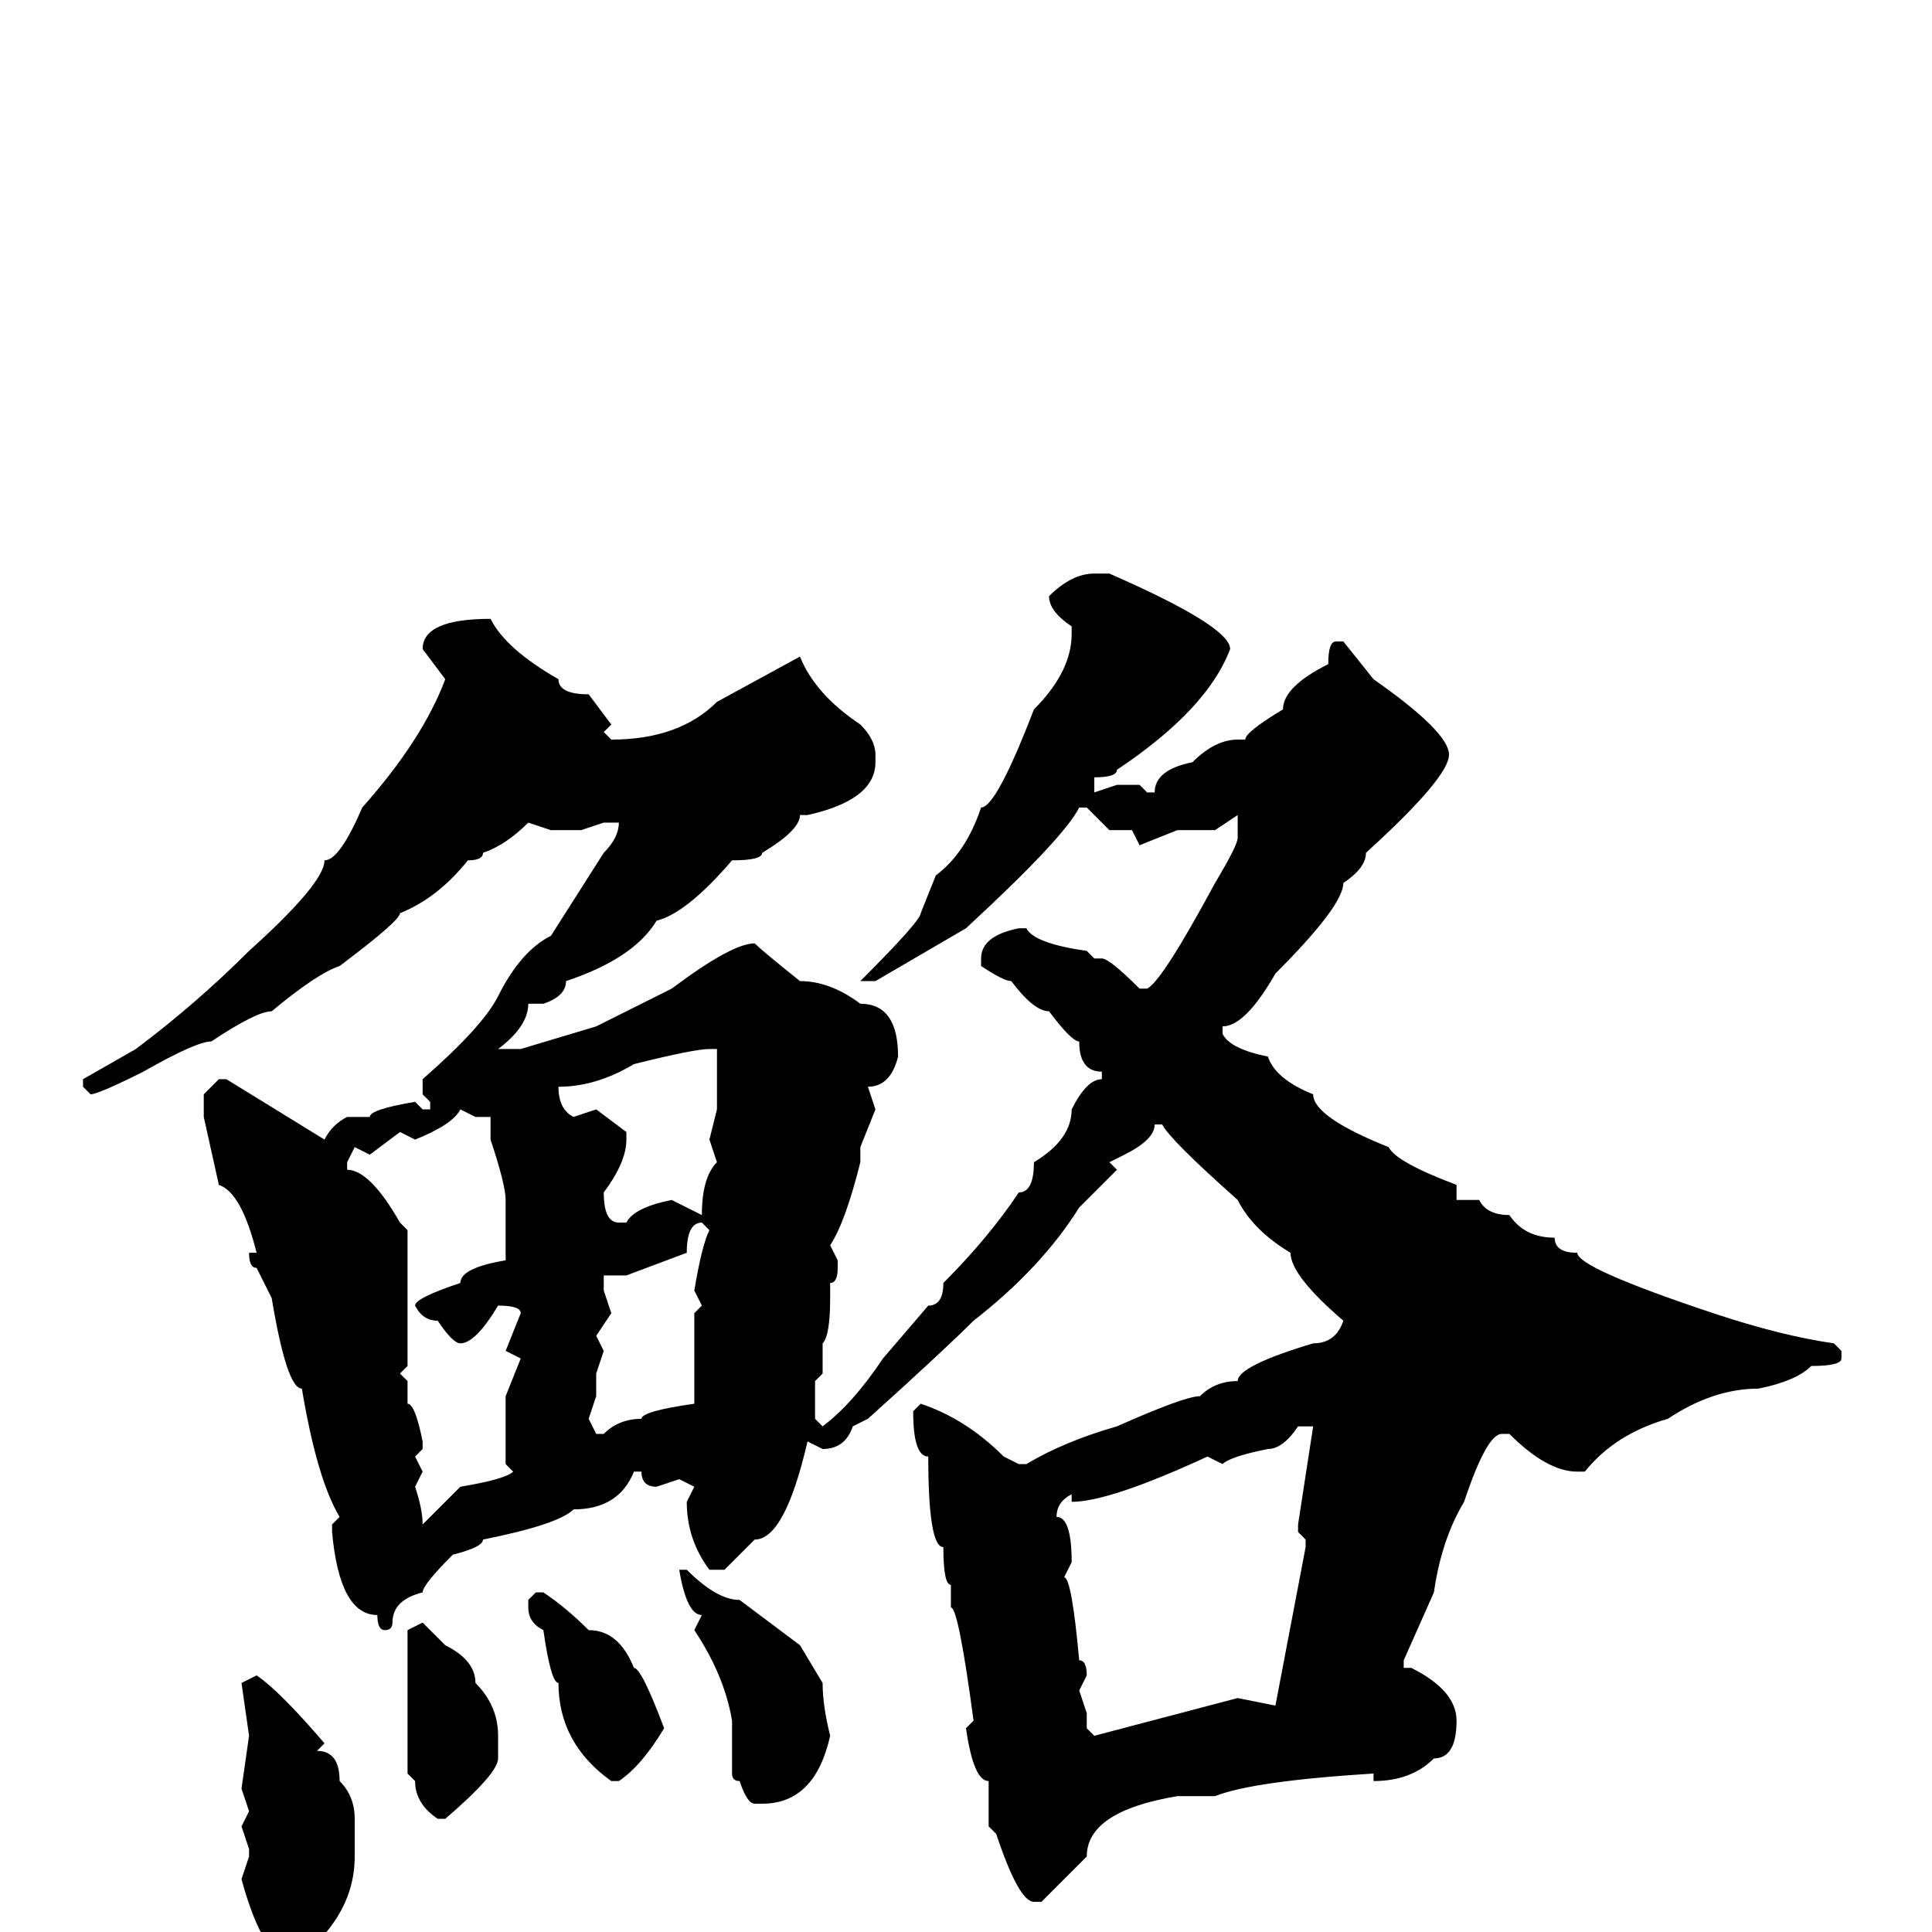 <svg xmlns="http://www.w3.org/2000/svg" viewBox="0 -256 256 256">
	<path fill="#000000" d="M145 -180H147Q163 -173 163 -170Q160 -162 148 -154Q148 -153 145 -153V-152V-151L148 -152H151L152 -151H153Q153 -154 158 -155Q161 -158 164 -158H165Q165 -159 170 -162Q170 -165 176 -168Q176 -171 177 -171H178L182 -166Q192 -159 192 -156Q192 -153 181 -143Q181 -141 178 -139Q178 -136 169 -127Q165 -120 162 -120V-119Q163 -117 168 -116Q169 -113 174 -111Q174 -108 184 -104Q185 -102 193 -99V-97H196Q197 -95 200 -95Q202 -92 206 -92Q206 -90 209 -90Q209 -88 227 -82Q236 -79 243 -78L244 -77V-76Q244 -75 240 -75Q238 -73 233 -72Q227 -72 221 -68Q214 -66 210 -61H209Q205 -61 200 -66H199Q197 -66 194 -57Q191 -52 190 -45L186 -36V-35H187Q193 -32 193 -28Q193 -23 190 -23Q187 -20 182 -20V-21Q166 -20 161 -18H156Q144 -16 144 -10L138 -4H137Q135 -4 132 -13L131 -14V-15V-20Q129 -20 128 -27L129 -28Q127 -43 126 -43V-44V-46Q125 -46 125 -51Q123 -51 123 -63Q121 -63 121 -69L122 -70Q128 -68 133 -63L135 -62H136Q141 -65 148 -67Q157 -71 159 -71Q161 -73 164 -73Q164 -75 174 -78Q177 -78 178 -81Q171 -87 171 -90Q166 -93 164 -97Q155 -105 154 -107H153Q153 -105 149 -103L147 -102L148 -101L143 -96Q138 -88 129 -81Q125 -77 115 -68L113 -67Q112 -64 109 -64L107 -65Q104 -52 100 -52L96 -48H94Q91 -52 91 -57L92 -59L90 -60L87 -59Q85 -59 85 -61H84Q82 -56 76 -56Q74 -54 64 -52Q64 -51 60 -50Q56 -46 56 -45Q52 -44 52 -41Q52 -40 51 -40Q50 -40 50 -42Q45 -42 44 -53V-54L45 -55Q42 -60 40 -72Q38 -72 36 -84L34 -88Q33 -88 33 -90H34Q32 -98 29 -99L27 -108V-111L29 -113H30L43 -105Q44 -107 46 -108H48H49Q49 -109 55 -110L56 -109H57V-110L56 -111V-113Q64 -120 66 -124Q69 -130 73 -132L80 -143Q82 -145 82 -147H80L77 -146H75H73L70 -147Q67 -144 64 -143Q64 -142 62 -142Q58 -137 53 -135Q53 -134 45 -128Q42 -127 36 -122Q34 -122 28 -118Q26 -118 19 -114Q13 -111 12 -111L11 -112V-113L18 -117Q26 -123 33 -130Q43 -139 43 -142Q45 -142 48 -149Q56 -158 59 -166L56 -170Q56 -174 65 -174Q67 -170 74 -166Q74 -164 78 -164L81 -160L80 -159L81 -158Q90 -158 95 -163L106 -169Q108 -164 114 -160Q116 -158 116 -156V-155Q116 -150 107 -148H106Q106 -146 101 -143Q101 -142 97 -142Q91 -135 87 -134Q84 -129 75 -126Q75 -124 72 -123H70Q70 -120 66 -117H69L79 -120L89 -125Q97 -131 100 -131Q101 -130 106 -126Q110 -126 114 -123Q119 -123 119 -116Q118 -112 115 -112L116 -109L114 -104V-102Q112 -94 110 -91L111 -89V-88Q111 -86 110 -86V-84Q110 -79 109 -78V-74L108 -73V-68L109 -67Q113 -70 117 -76L123 -83Q125 -83 125 -86Q131 -92 135 -98Q137 -98 137 -102Q142 -105 142 -109Q144 -113 146 -113V-114Q143 -114 143 -118Q142 -118 139 -122Q137 -122 134 -126Q133 -126 130 -128V-129Q130 -132 135 -133H136Q137 -131 144 -130L145 -129H146Q147 -129 151 -125H152Q154 -126 161 -139Q164 -144 164 -145V-148L161 -146H160H158H156L151 -144L150 -146H147L144 -149H143Q141 -145 128 -133L116 -126H115H114Q122 -134 122 -135L124 -140Q128 -143 130 -149Q132 -149 137 -162Q142 -167 142 -172V-173Q139 -175 139 -177Q142 -180 145 -180ZM74 -112Q74 -109 76 -108L79 -109L83 -106V-105Q83 -102 80 -98Q80 -94 82 -94H83Q84 -96 89 -97L93 -95Q93 -100 95 -102L94 -105L95 -109V-115V-117H94Q92 -117 84 -115Q79 -112 74 -112ZM61 -109Q60 -107 55 -105L53 -106L49 -103L47 -104L46 -102V-101Q49 -101 53 -94L54 -93V-92V-75L53 -74L54 -73V-72V-70Q55 -70 56 -65V-64L55 -63L56 -61L55 -59Q56 -56 56 -54L61 -59Q67 -60 68 -61L67 -62V-71L69 -76L67 -77L69 -82Q69 -83 66 -83Q63 -78 61 -78Q60 -78 58 -81Q56 -81 55 -83Q55 -84 61 -86Q61 -88 67 -89V-97Q67 -99 65 -105V-108H63ZM83 -87H80V-85L81 -82L79 -79L80 -77L79 -74V-71L78 -68L79 -66H80Q82 -68 85 -68Q85 -69 92 -70V-71V-76V-78V-82L93 -83L92 -85Q93 -91 94 -93L93 -94Q91 -94 91 -90ZM162 -62L160 -63Q147 -57 142 -57V-58Q140 -57 140 -55Q142 -55 142 -49L141 -47Q142 -47 143 -36Q144 -36 144 -34L143 -32L144 -29V-27L145 -26L164 -31L169 -30L173 -51V-52L172 -53V-54L174 -67H172Q170 -64 168 -64Q163 -63 162 -62ZM91 -48Q95 -44 98 -44L106 -38L109 -33Q109 -30 110 -26Q108 -17 101 -17H100Q99 -17 98 -20Q97 -20 97 -21V-25V-27V-28Q96 -34 92 -40L93 -42Q91 -42 90 -48H91ZM71 -45H72Q75 -43 78 -40Q82 -40 84 -35Q85 -35 88 -27Q85 -22 82 -20H81Q74 -25 74 -33Q73 -33 72 -40Q70 -41 70 -43V-44ZM56 -41L59 -38Q63 -36 63 -33Q66 -30 66 -26V-23Q66 -21 59 -15H58Q55 -17 55 -20L54 -21V-40ZM34 -34Q37 -32 43 -25L42 -24Q45 -24 45 -20Q47 -18 47 -15V-12V-10Q47 -2 39 4Q35 4 32 -7L33 -10V-11L32 -14L33 -16L32 -19L33 -26L32 -33Z"/>
</svg>